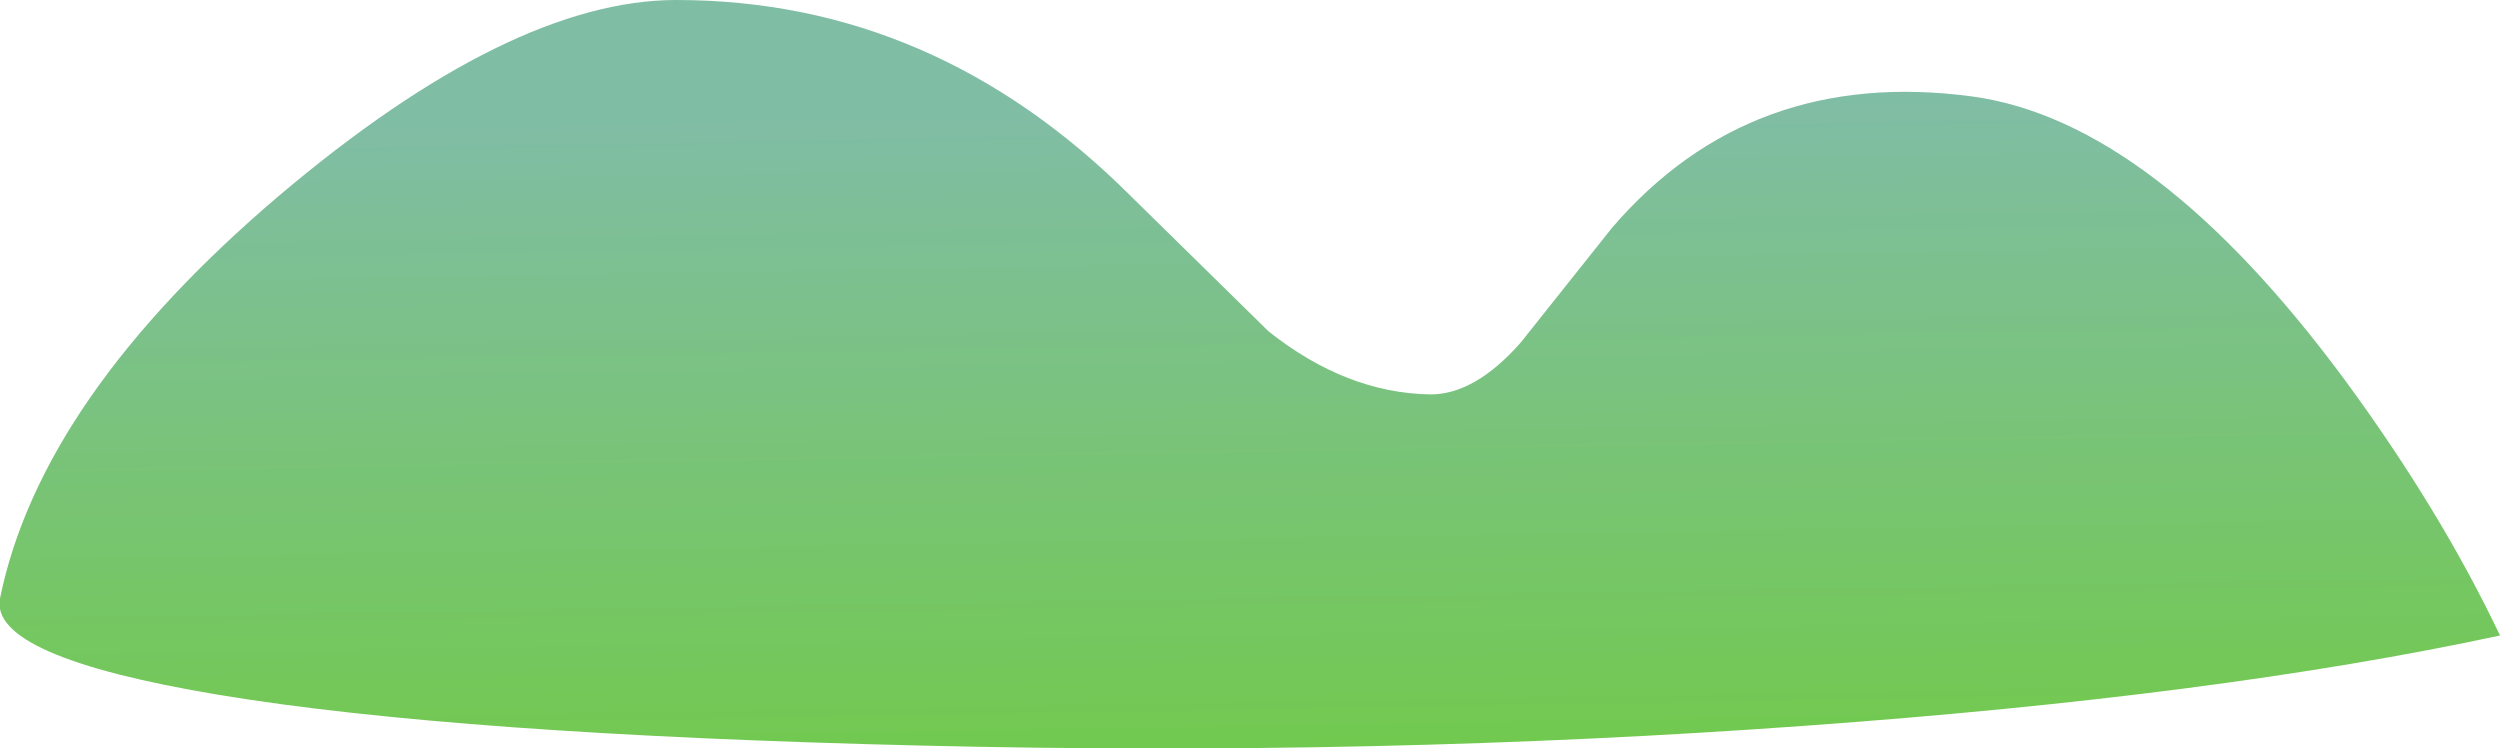 <?xml version="1.0" encoding="UTF-8" standalone="no"?>
<svg xmlns:xlink="http://www.w3.org/1999/xlink" height="30.25px" width="101.1px" xmlns="http://www.w3.org/2000/svg">
  <g transform="matrix(1.0, 0.0, 0.0, 1.0, -2.45, 49.95)">
    <path d="M11.3 -21.85 Q2.0 -23.4 2.45 -25.75 4.1 -33.85 13.75 -42.05 23.1 -49.95 29.8 -49.95 40.25 -49.95 48.2 -42.0 L53.75 -36.55 Q56.9 -34.05 60.3 -34.0 62.1 -34.0 63.95 -36.1 L67.65 -40.75 Q73.25 -47.25 82.2 -46.05 89.55 -45.05 97.3 -34.55 101.15 -29.3 103.55 -24.25 92.15 -21.8 75.45 -20.6 58.25 -19.35 39.65 -19.8 20.95 -20.25 11.3 -21.85" fill="url(#gradient0)" fill-rule="evenodd" stroke="none"/>
  </g>
  <defs>
    <linearGradient gradientTransform="matrix(-7.0E-4, -0.018, 0.03, -5.0E-4, 53.65, -30.75)" gradientUnits="userSpaceOnUse" id="gradient0" spreadMethod="pad" x1="-819.2" x2="819.2">
      <stop offset="0.0" stop-color="#70cb43"/>
      <stop offset="1.0" stop-color="#80bda5"/>
    </linearGradient>
  </defs>
</svg>
